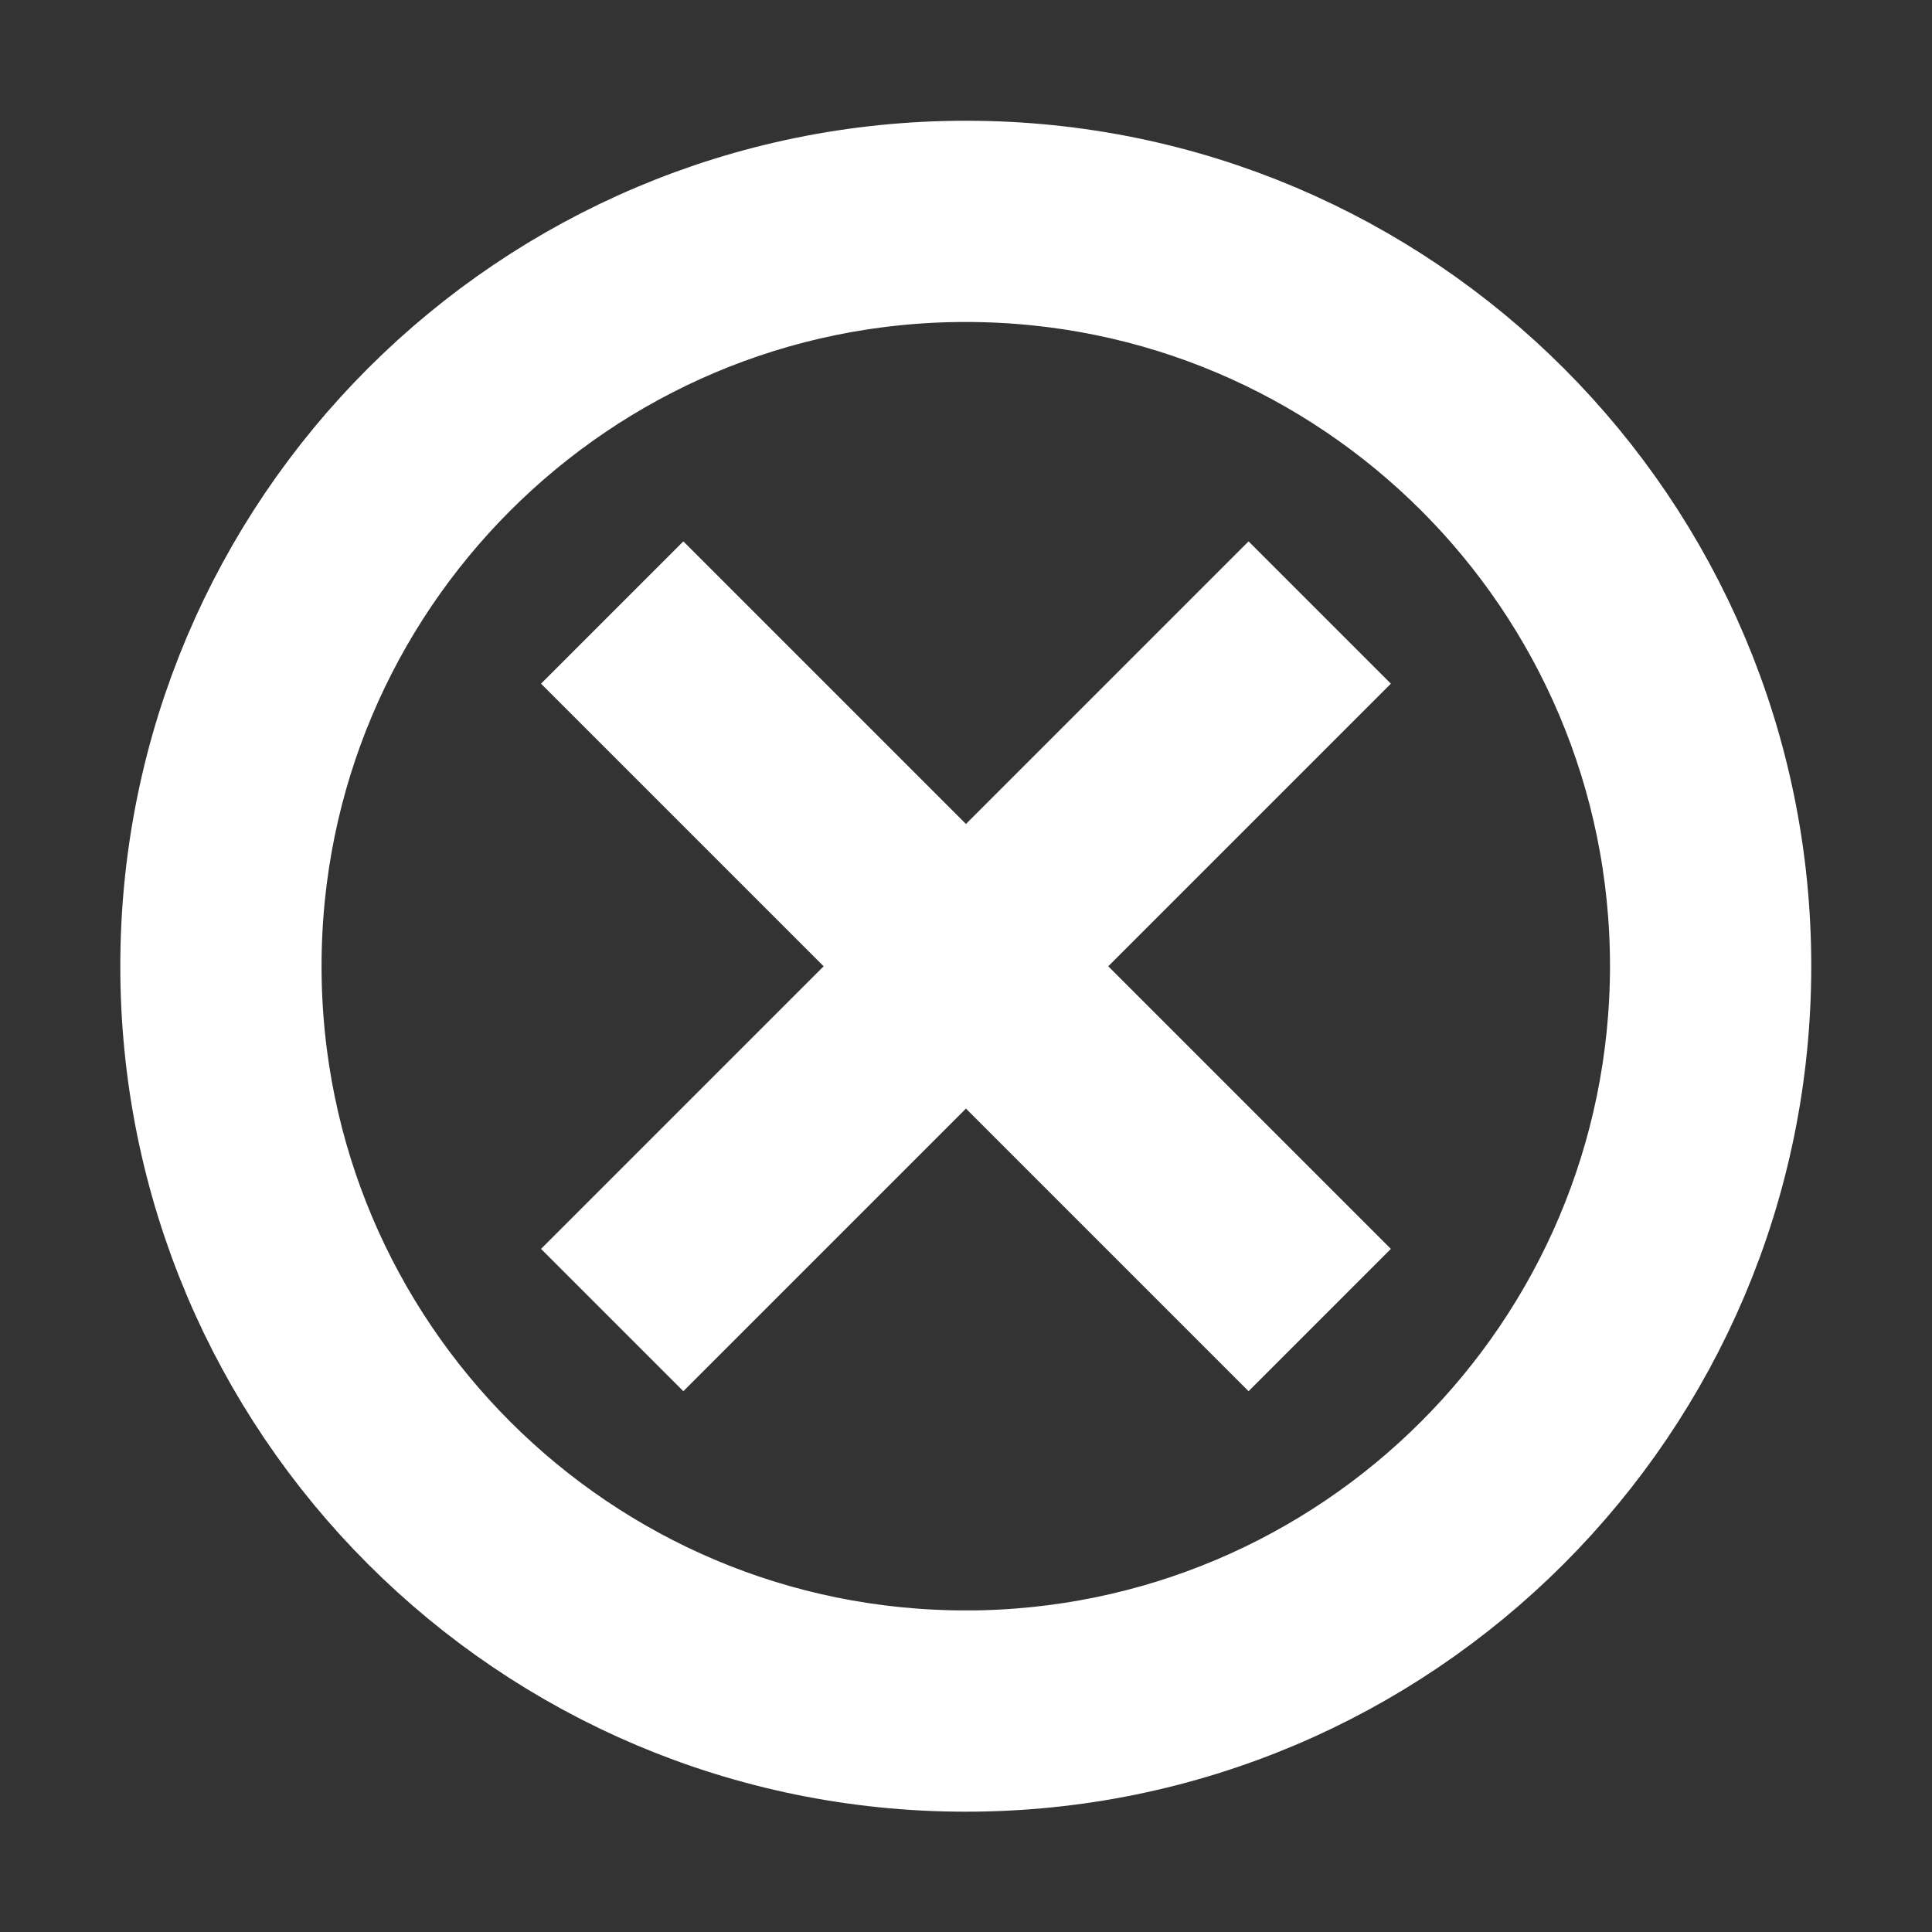<svg width="96" height="96" xmlns="http://www.w3.org/2000/svg" xmlns:xlink="http://www.w3.org/1999/xlink" xml:space="preserve" overflow="hidden"><rect width="100%" height="100%" fill="#333333" stroke="none"/><g transform="translate(-592 -312)"><path d="M640 322C619.007 321.994 601.984 339.007 601.978 360 601.972 380.993 618.985 398.016 639.978 398.022 660.971 398.028 677.994 381.015 678 360.022 678 360.018 678 360.014 678 360.01 678.011 339.029 661.011 322.011 640.03 322 640.02 322 640.01 322 640 322ZM640 396.021C620.112 396.027 603.984 379.909 603.978 360.021 603.972 340.133 620.09 324.005 639.978 323.999 659.866 323.993 675.994 340.111 676 359.999 676 360.004 676 360.008 676 360.013 675.98 379.889 659.876 395.998 640 396.024Z" stroke="#FFFFFF" stroke-width="8" fill="#FFFFFF"/><path d="M654.041 344.557 639.998 358.6 625.955 344.557 624.541 345.971 638.584 360.014 624.541 374.057 625.955 375.471 639.998 361.428 654.041 375.471 655.455 374.057 641.412 360.014 655.455 345.971 654.041 344.557Z" stroke="#FFFFFF" stroke-width="8" fill="#FFFFFF"/></g></svg>